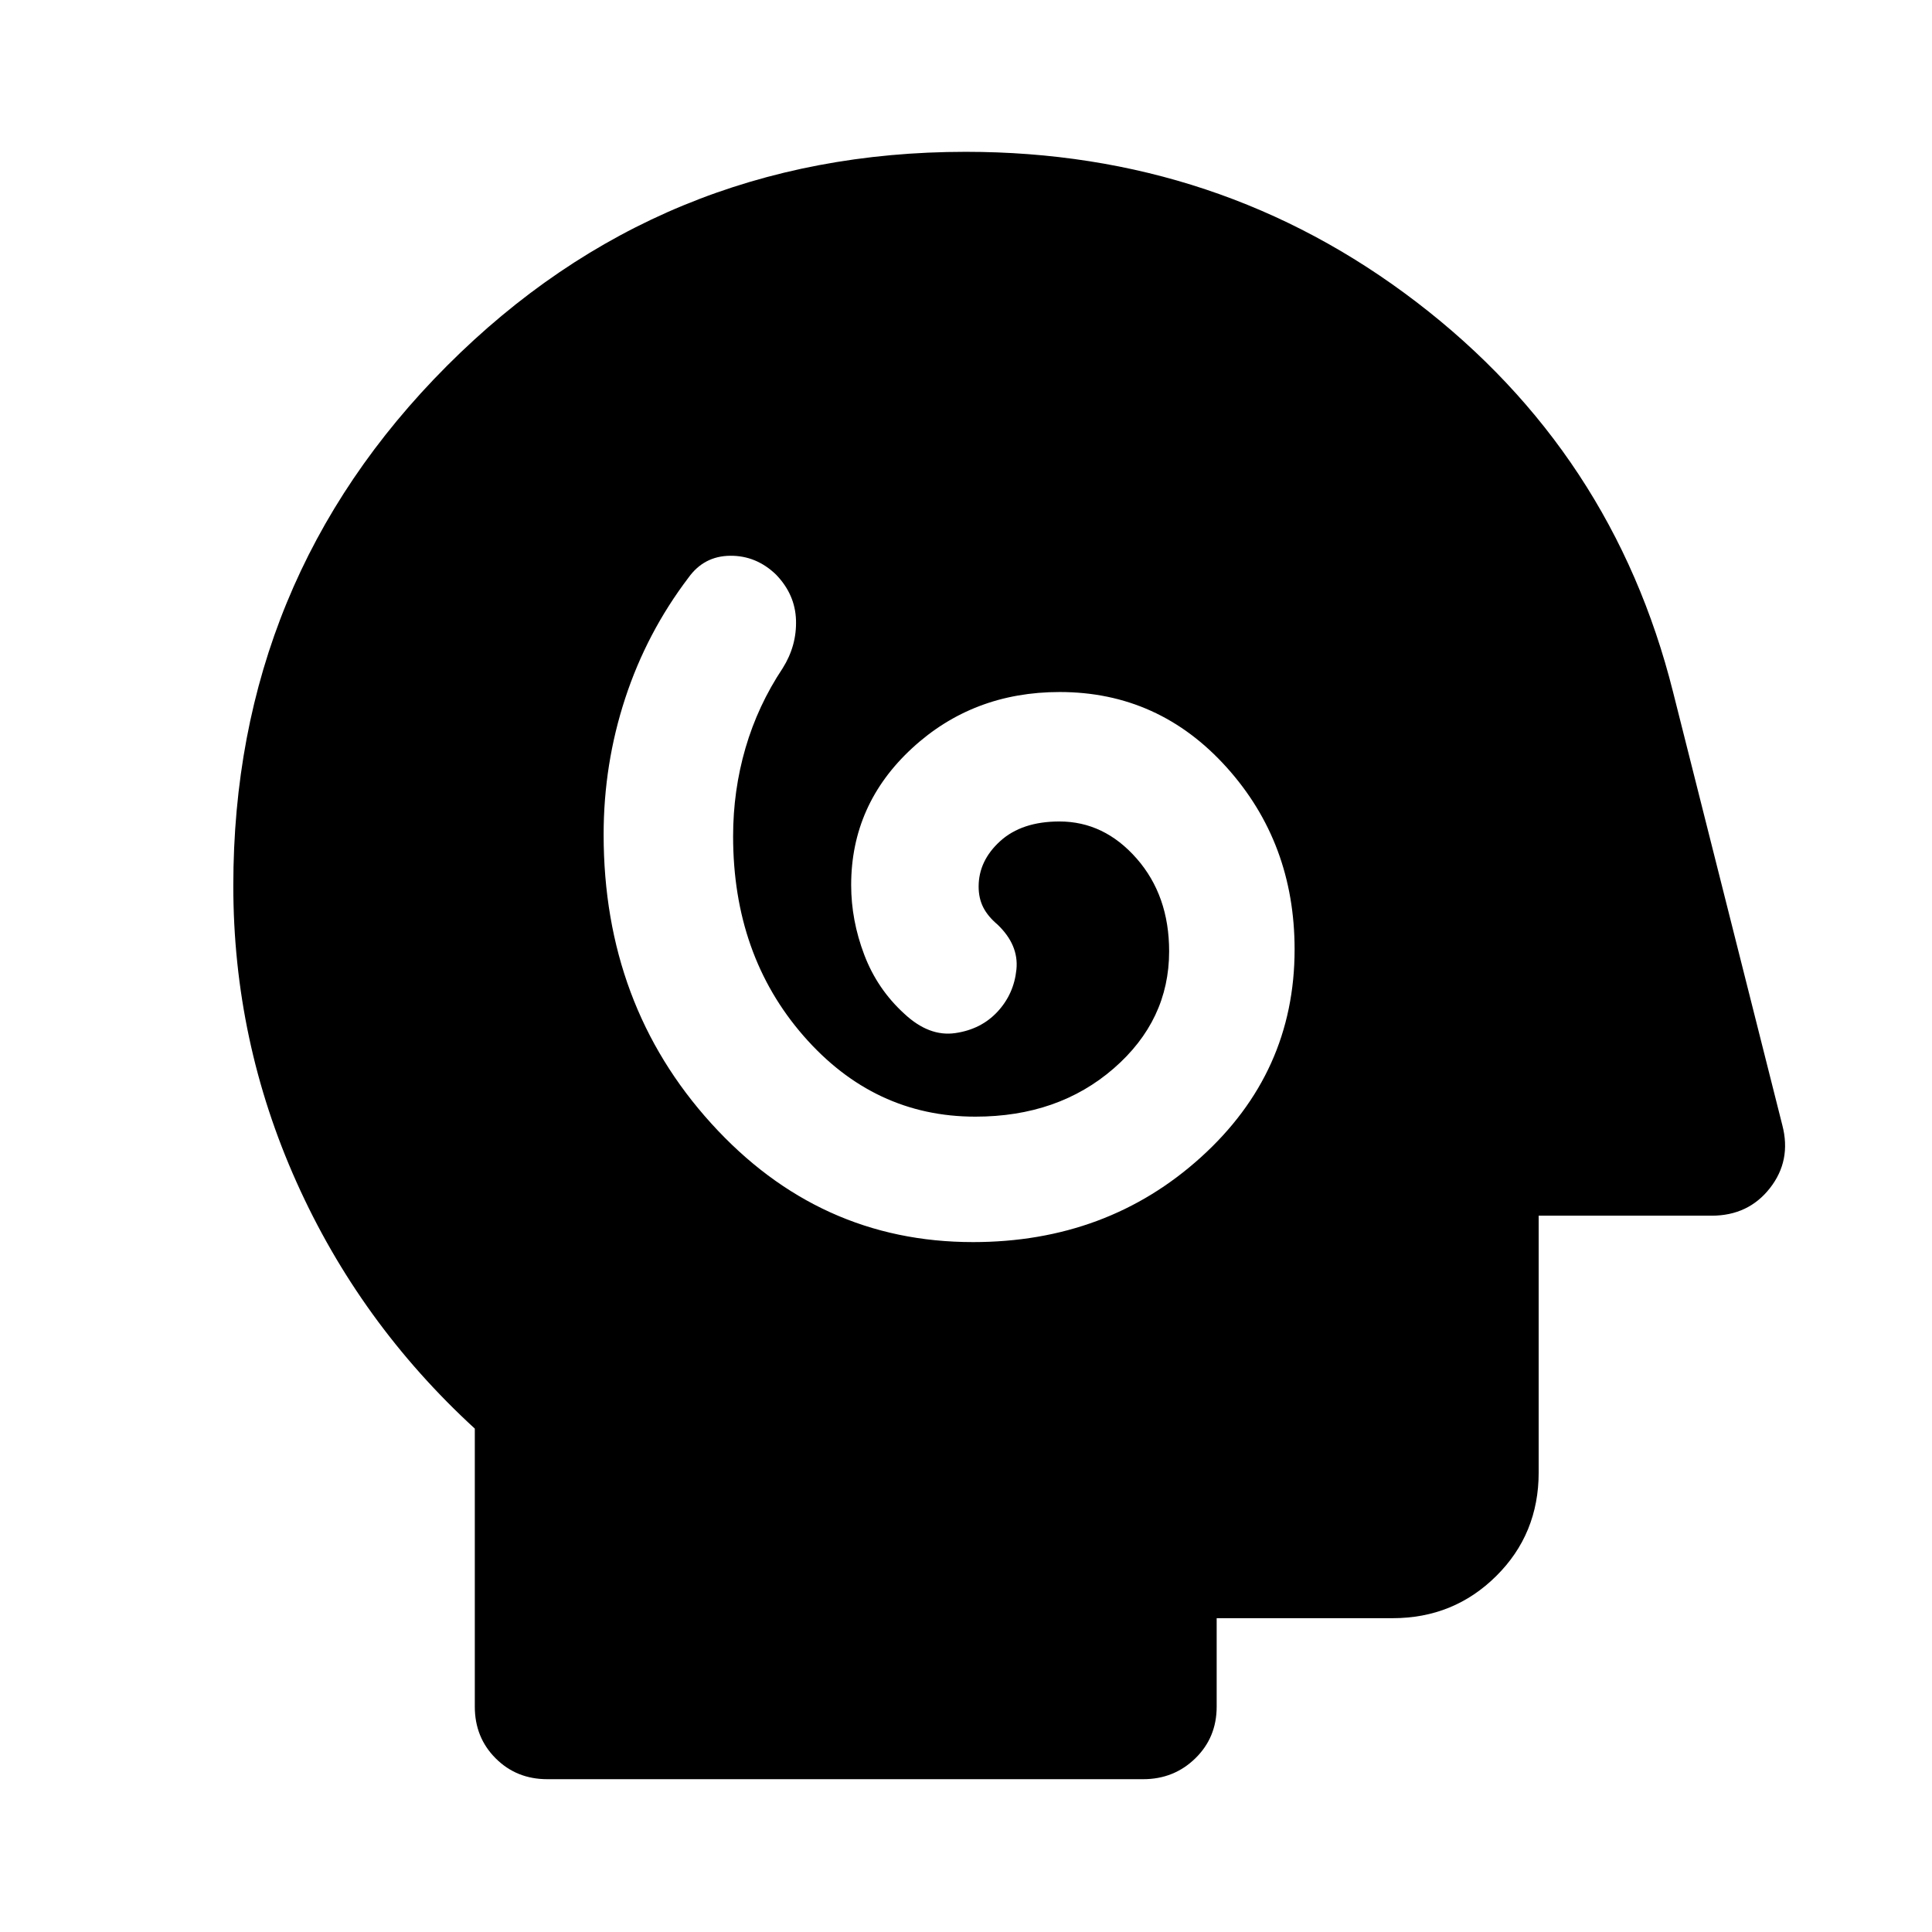 <svg xmlns="http://www.w3.org/2000/svg" height="40" viewBox="0 -960 960 960" width="40"><path d="M483.44-342.81q66.67 0 113.25-42.12 46.59-42.11 46.59-103.31 0-52.9-33.71-90.4-33.7-37.5-83.02-37.5-43.06 0-73.33 27.92-30.28 27.93-30.28 68 0 17.49 6.49 34.61 6.49 17.13 20.01 29.42 12.24 11.38 25.16 9.54 12.91-1.84 21.08-10.66 8.17-8.83 9.38-21 1.22-12.17-9.45-22.33-4.75-4.01-7.04-8.51t-2.29-10.32q0-12.85 10.74-22.6 10.75-9.74 29.42-9.74 22.21 0 38.36 18.41 16.14 18.41 16.14 46.09 0 34.29-27.56 58.23-27.56 23.94-68.73 23.94-50.38 0-85.38-40.14-34.99-40.14-34.99-99.16 0-22.75 6.16-43.89 6.17-21.15 18.48-39.65 7.02-11.17 6.61-23.92-.42-12.75-9.92-22.58-9.85-9.5-22.82-9.36-12.98.13-20.68 10.86-20.75 27.33-31.46 60t-10.71 67.67q0 84.57 53.47 143.53 53.46 58.97 130.03 58.97ZM271.98-75.93q-15.34 0-25.69-10.36-10.36-10.35-10.36-25.69v-138.15q-57.25-52.51-88.62-122.55-31.38-70.03-31.38-147.22 0-151.94 106.15-258.3 106.15-106.36 257.8-106.36 126.37 0 223.98 74.68 97.6 74.67 127.46 193.69l54.32 215.34q4.56 17.51-6.16 31.21-10.72 13.71-28.98 13.71h-85.94v127.58q0 30.59-21.12 51.5-21.11 20.92-51.46 20.92h-87.42v43.95q0 15.34-10.61 25.69-10.61 10.36-25.93 10.36H271.98Z"/></svg>